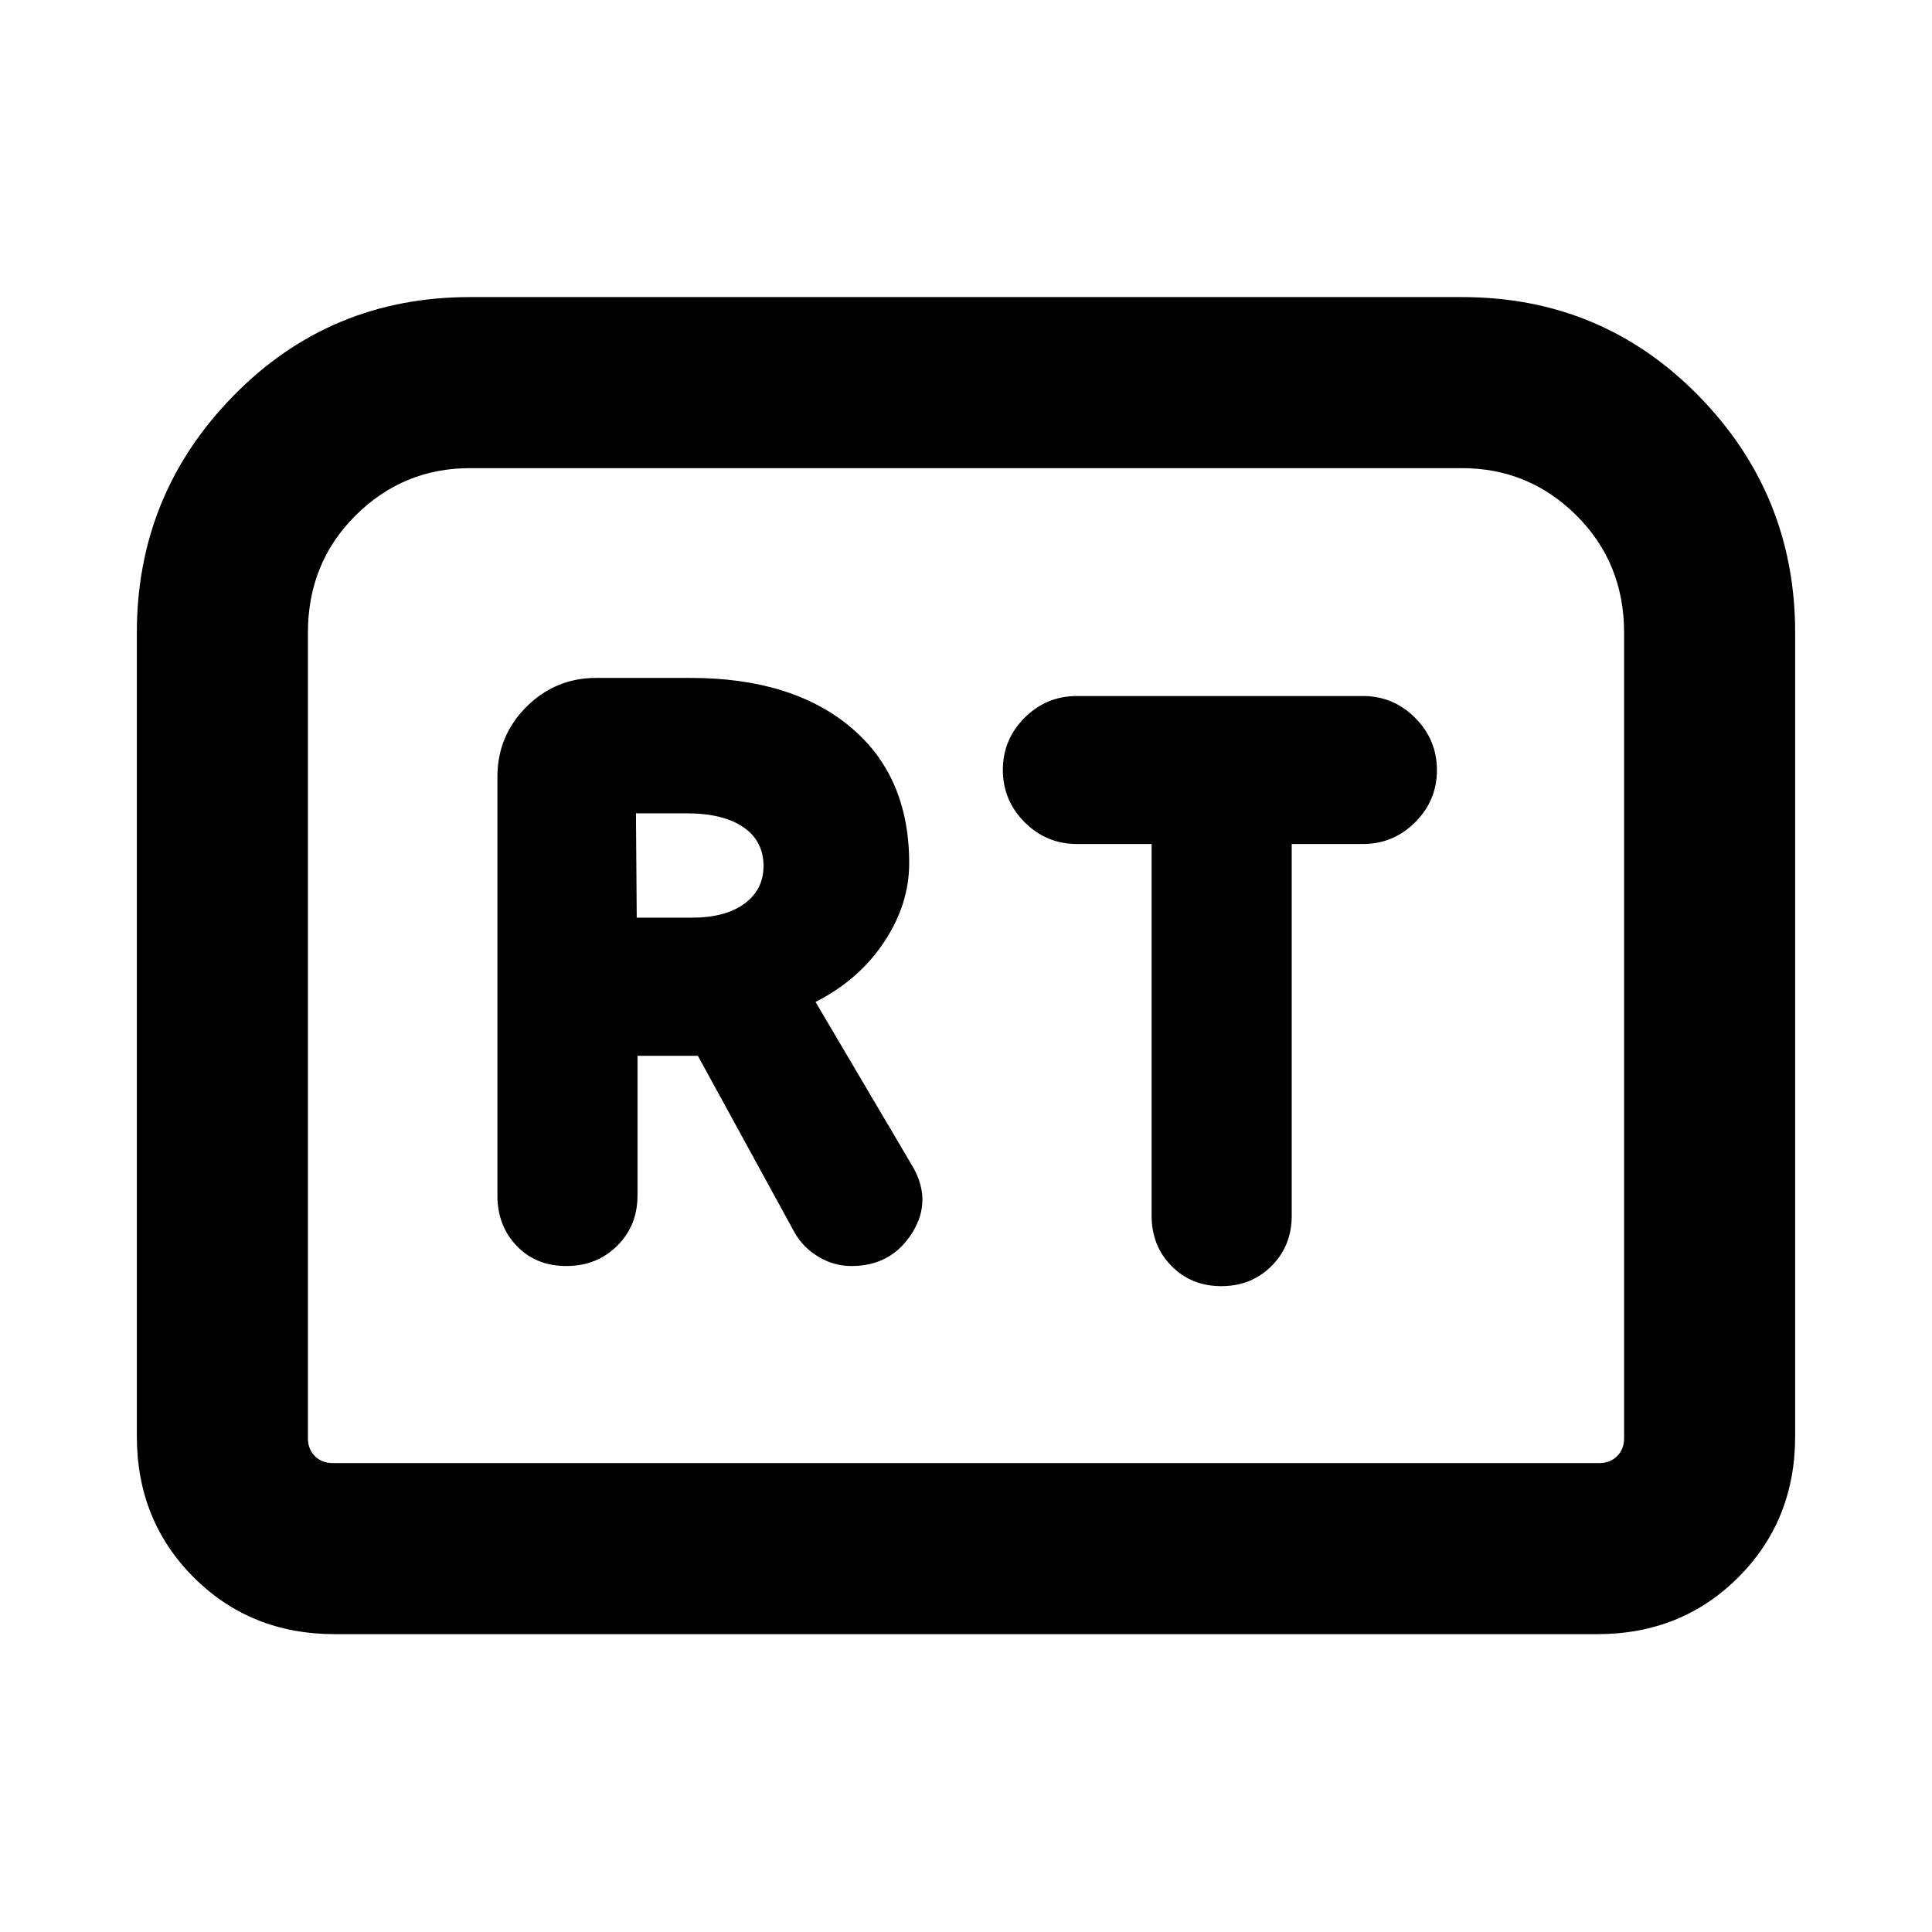 <svg xmlns="http://www.w3.org/2000/svg" height="24" viewBox="0 -960 960 960" width="24"><path d="M281.42-330.92q15.1 0 25.23-10.02 10.12-10.02 10.12-24.98v-69.47h30l48.15 88q4.18 7.31 11.79 11.89 7.61 4.58 16.37 4.58 19.92 0 30.27-16.62 10.34-16.61-.73-34.31l-47.39-80.3q21.46-10.85 34-29.65 12.54-18.8 12.54-39.31 0-43.27-29.21-67.66-29.21-24.38-79.48-24.38h-46.77q-20.37 0-34.76 14.39-14.39 14.4-14.39 34.76v208.08q0 14.96 9.57 24.98 9.58 10.02 24.69 10.02ZM316.39-504l-.39-51.85h25.31q18 0 28.04 6.86t10.04 19.37q0 11.62-9.44 18.62-9.43 7-26.38 7h-27.18Zm290.46 183.08q14.96 0 24.98-10.02t10.02-24.98v-184.7h35.38q15.14 0 25.95-10.8Q714-562.22 714-577.34q0-15.12-10.82-25.97-10.81-10.84-25.95-10.84H535.08q-15.14 0-25.96 10.8-10.81 10.8-10.81 25.92 0 15.12 10.81 25.97 10.82 10.84 25.96 10.84h37.15v184.7q0 14.96 9.87 24.98 9.86 10.02 24.75 10.02ZM68-246.31v-399.3q0-68.8 48.05-117.79 48.04-48.98 117.49-48.98h492.92q69.45 0 117.49 48.98Q892-714.41 892-645.61v399.3q0 41.83-28.24 70.07Q835.52-148 793.69-148H166.31q-41.83 0-70.07-28.24Q68-204.48 68-246.31ZM165.31-233h629.38q5.39 0 8.85-3.46t3.46-8.85v-400.3q0-34.7-23.66-58.24-23.66-23.53-56.88-23.53H233.54q-33.22 0-56.88 23.53Q153-680.31 153-645.61v400.3q0 5.39 3.46 8.85t8.85 3.46Zm0 0H153h654H165.31Z"/></svg>